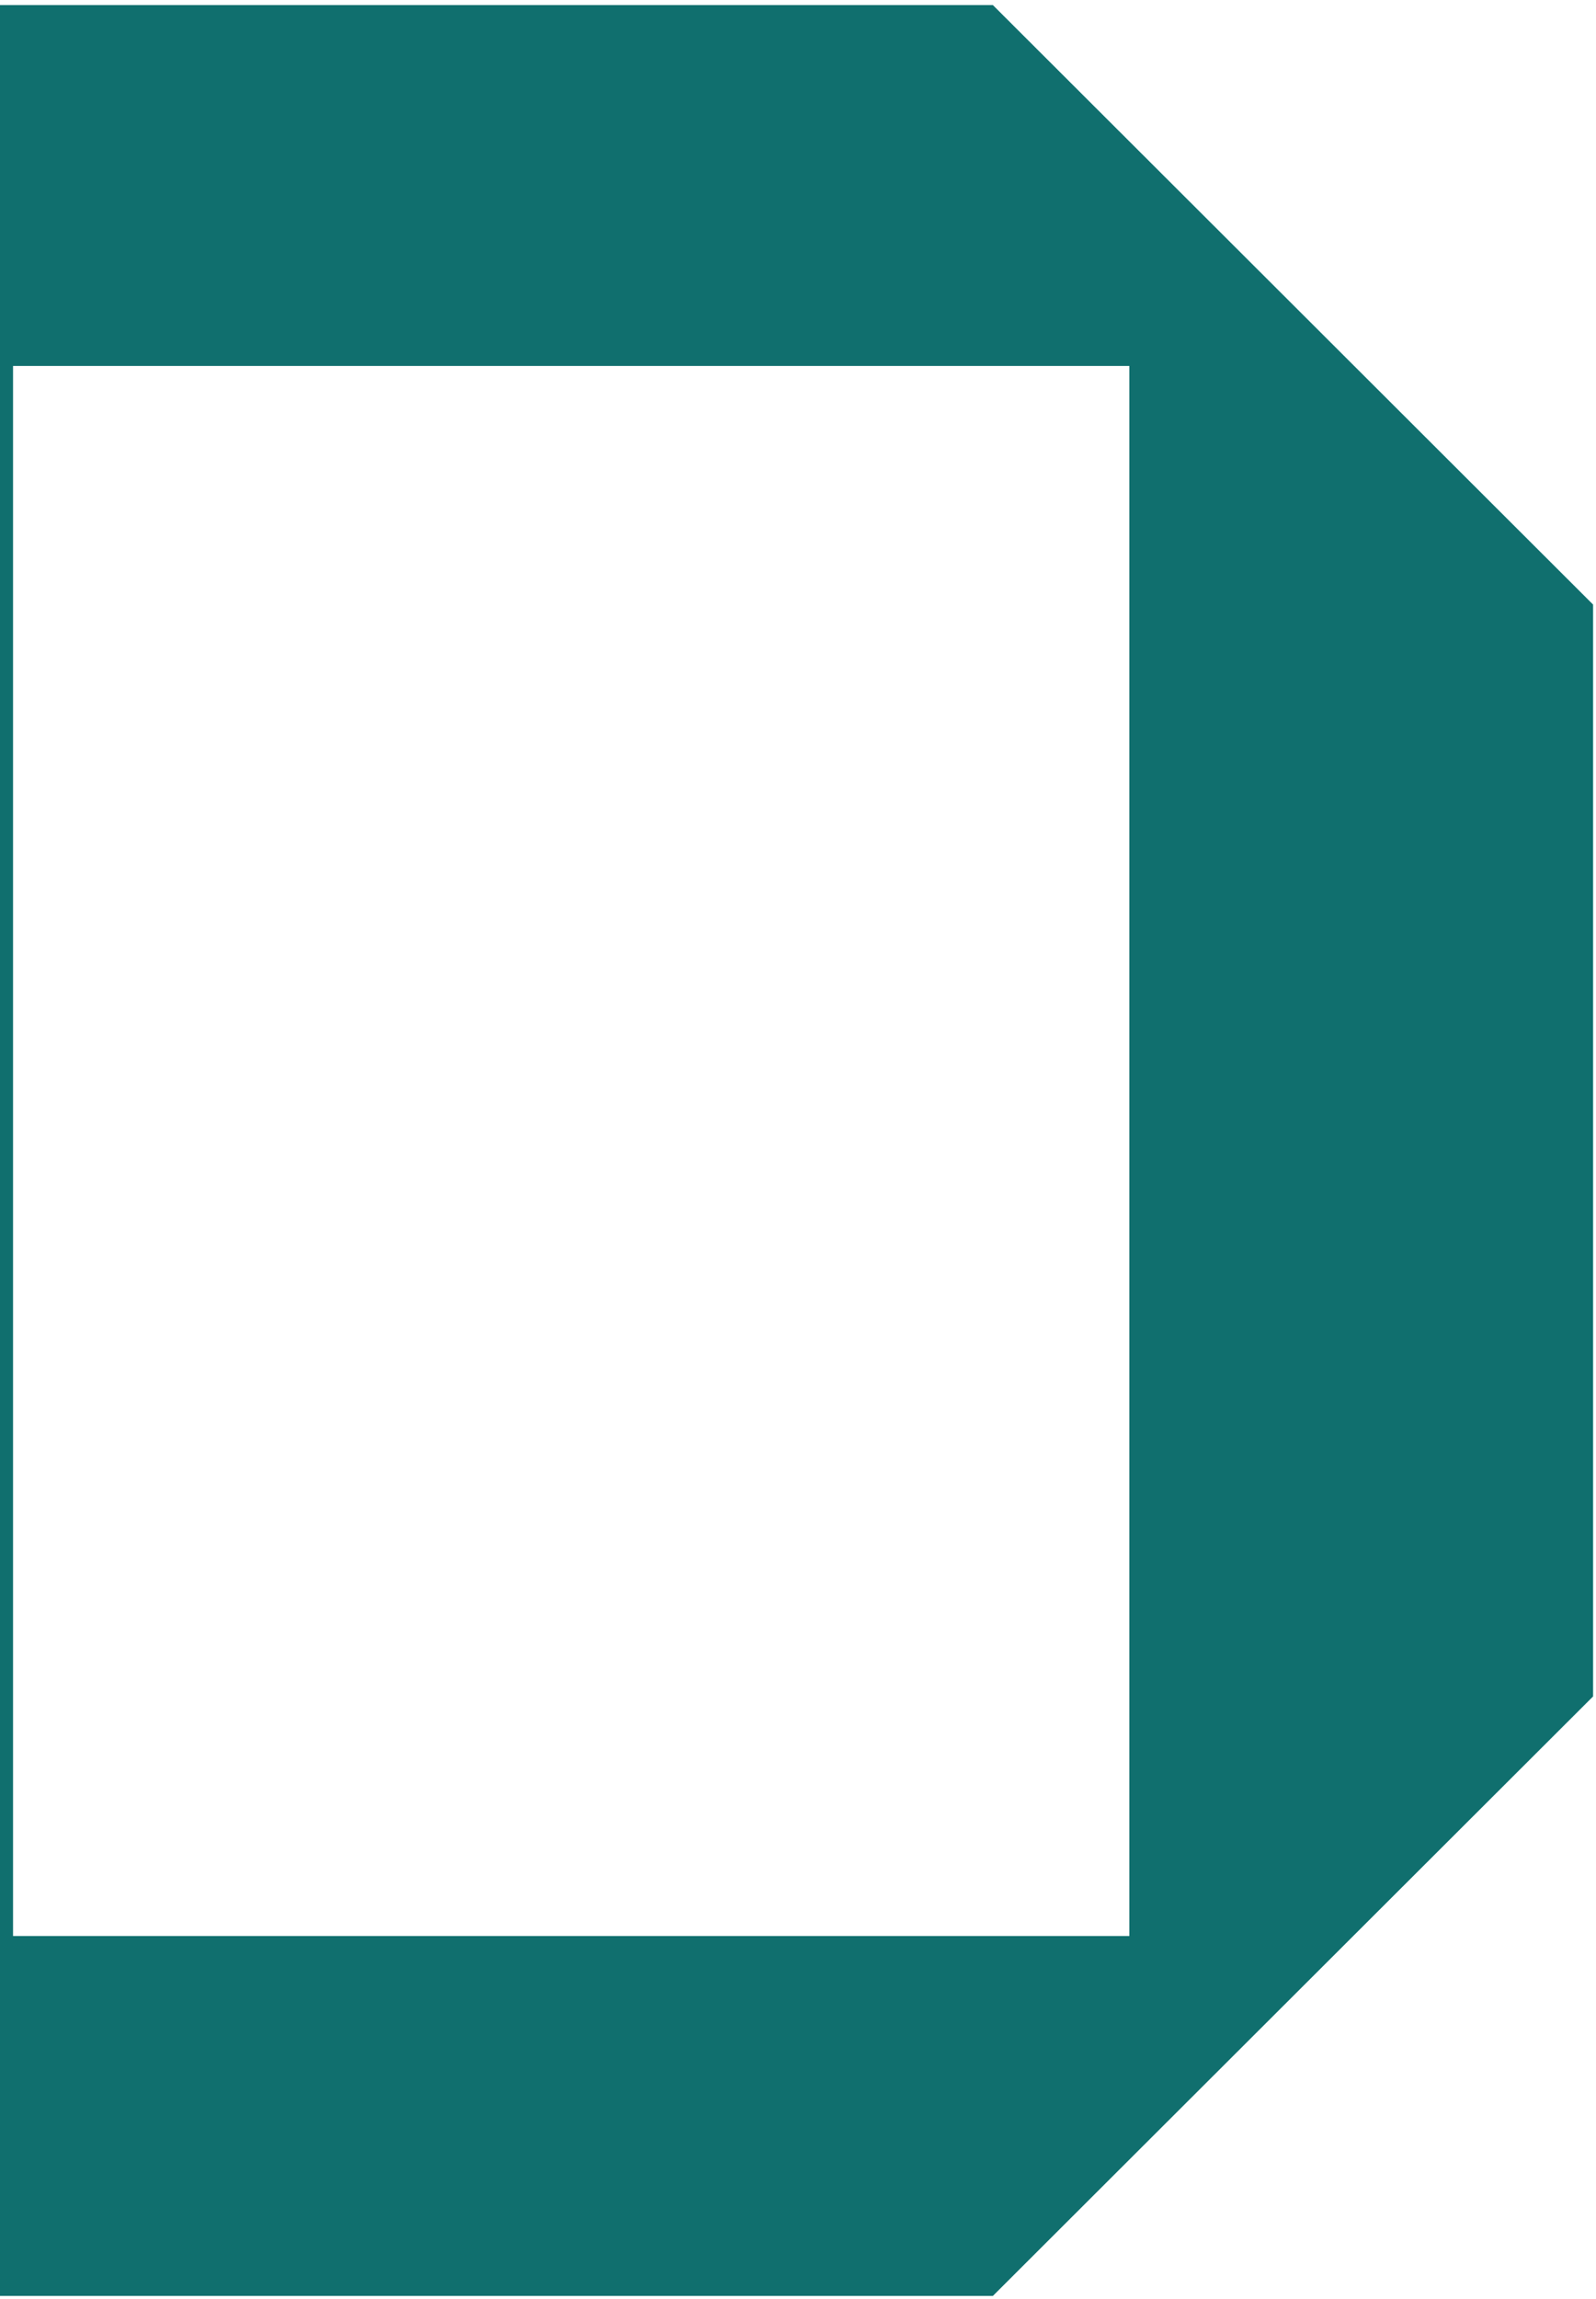 <svg width="157" height="226" viewBox="0 0 157 226" fill="none" xmlns="http://www.w3.org/2000/svg">
<path d="M97.464 1H-43.999V225.214H97.464L156.213 166.571V59.643L97.464 1ZM111.595 190.831H0.783V35.477H111.595V190.831Z" fill="#106F6E" stroke="#106F6E"/>
</svg>
